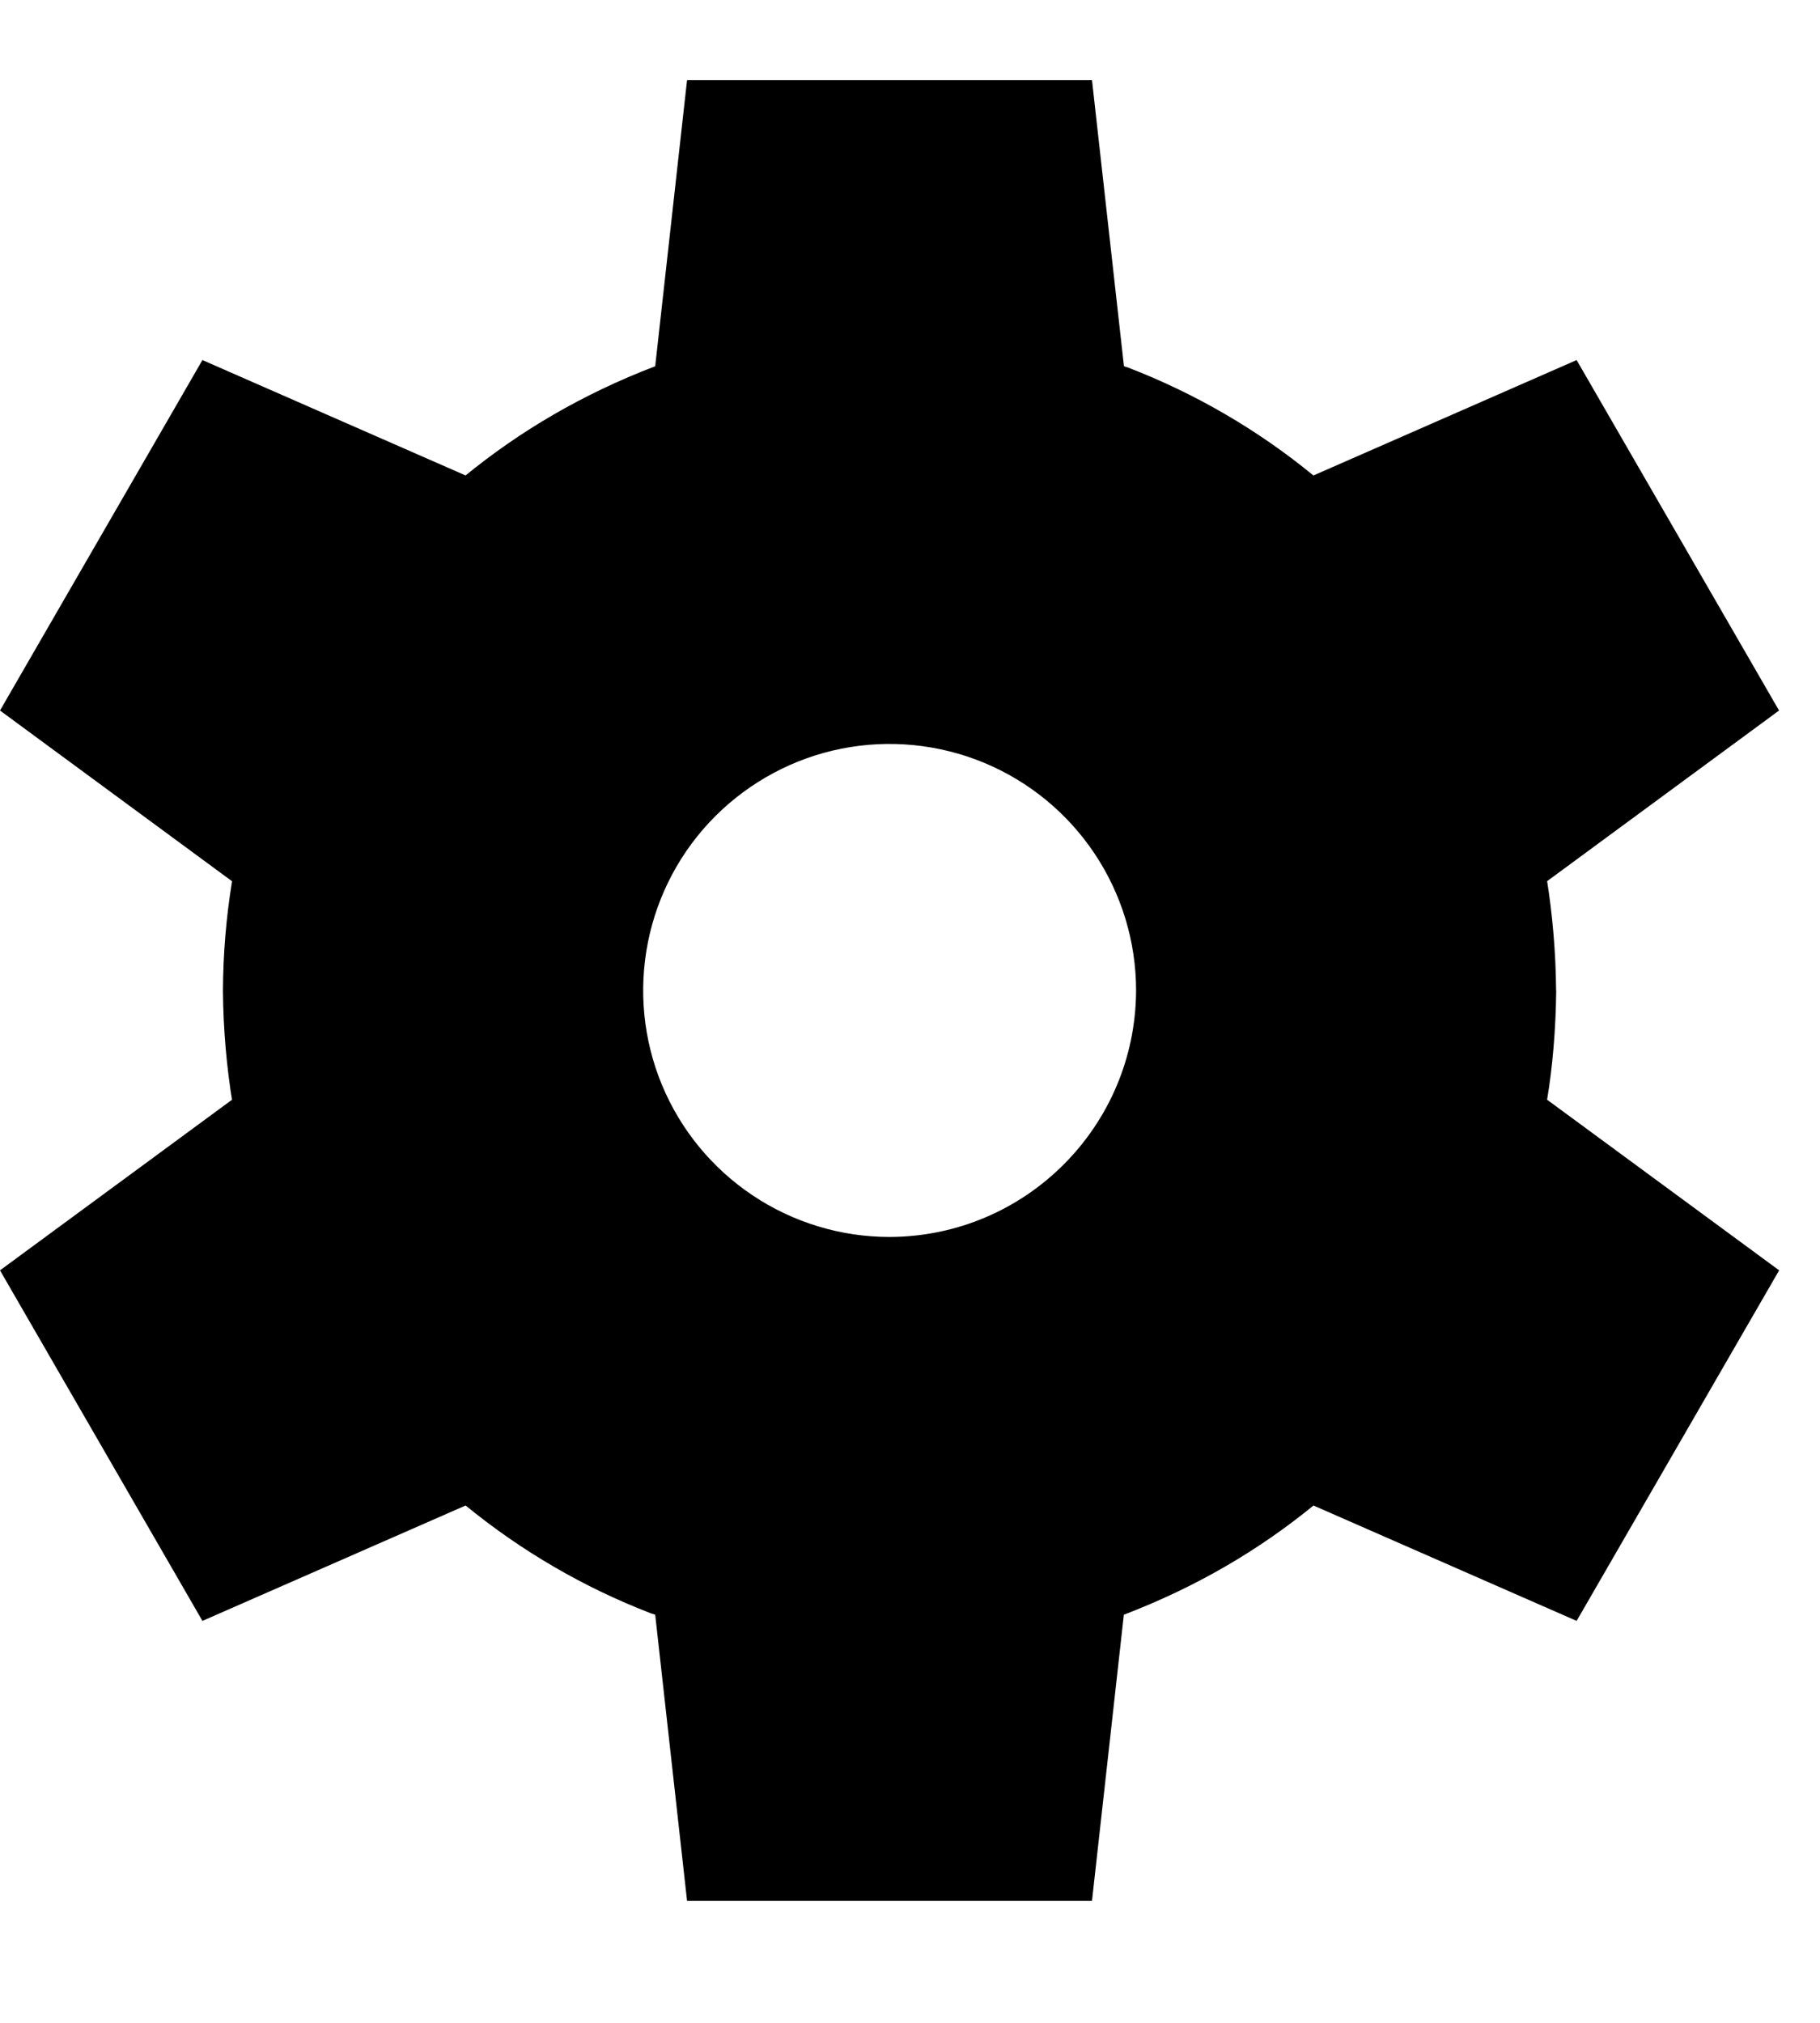 <svg width="18" height="20" viewBox="0 0 18 20" fill="none" xmlns="http://www.w3.org/2000/svg">
  <path d="M15.39 9.793C15.387 9.417 15.355 9.042 15.295 8.671L15.3 8.713L17.595 7.025L15.593 3.56L12.99 4.701C12.441 4.251 11.824 3.892 11.162 3.636L11.116 3.621L10.8 0.793H6.795L6.48 3.621C5.762 3.896 5.142 4.261 4.593 4.71L4.605 4.701L2.002 3.56L0 7.025L2.295 8.713C2.237 9.069 2.207 9.429 2.205 9.79V9.793C2.208 10.177 2.241 10.551 2.301 10.915L2.295 10.873L0 12.56L2.002 16.026L4.605 14.885C5.155 15.335 5.772 15.694 6.434 15.95L6.48 15.965L6.795 18.793H10.8L11.115 15.965C11.833 15.69 12.454 15.325 13.002 14.876L12.99 14.885L15.593 16.026L17.596 12.56L15.301 10.873C15.355 10.551 15.387 10.177 15.391 9.796V9.793H15.39ZM8.798 12.23C8.316 12.23 7.845 12.087 7.444 11.819C7.043 11.551 6.731 11.171 6.546 10.725C6.362 10.28 6.314 9.79 6.408 9.317C6.502 8.844 6.734 8.41 7.075 8.069C7.416 7.729 7.85 7.496 8.323 7.402C8.796 7.308 9.286 7.357 9.731 7.541C10.177 7.726 10.557 8.038 10.825 8.439C11.093 8.84 11.236 9.311 11.236 9.793C11.231 11.137 10.143 12.226 8.798 12.23H8.798Z" fill="currentcolor"/>
</svg>
